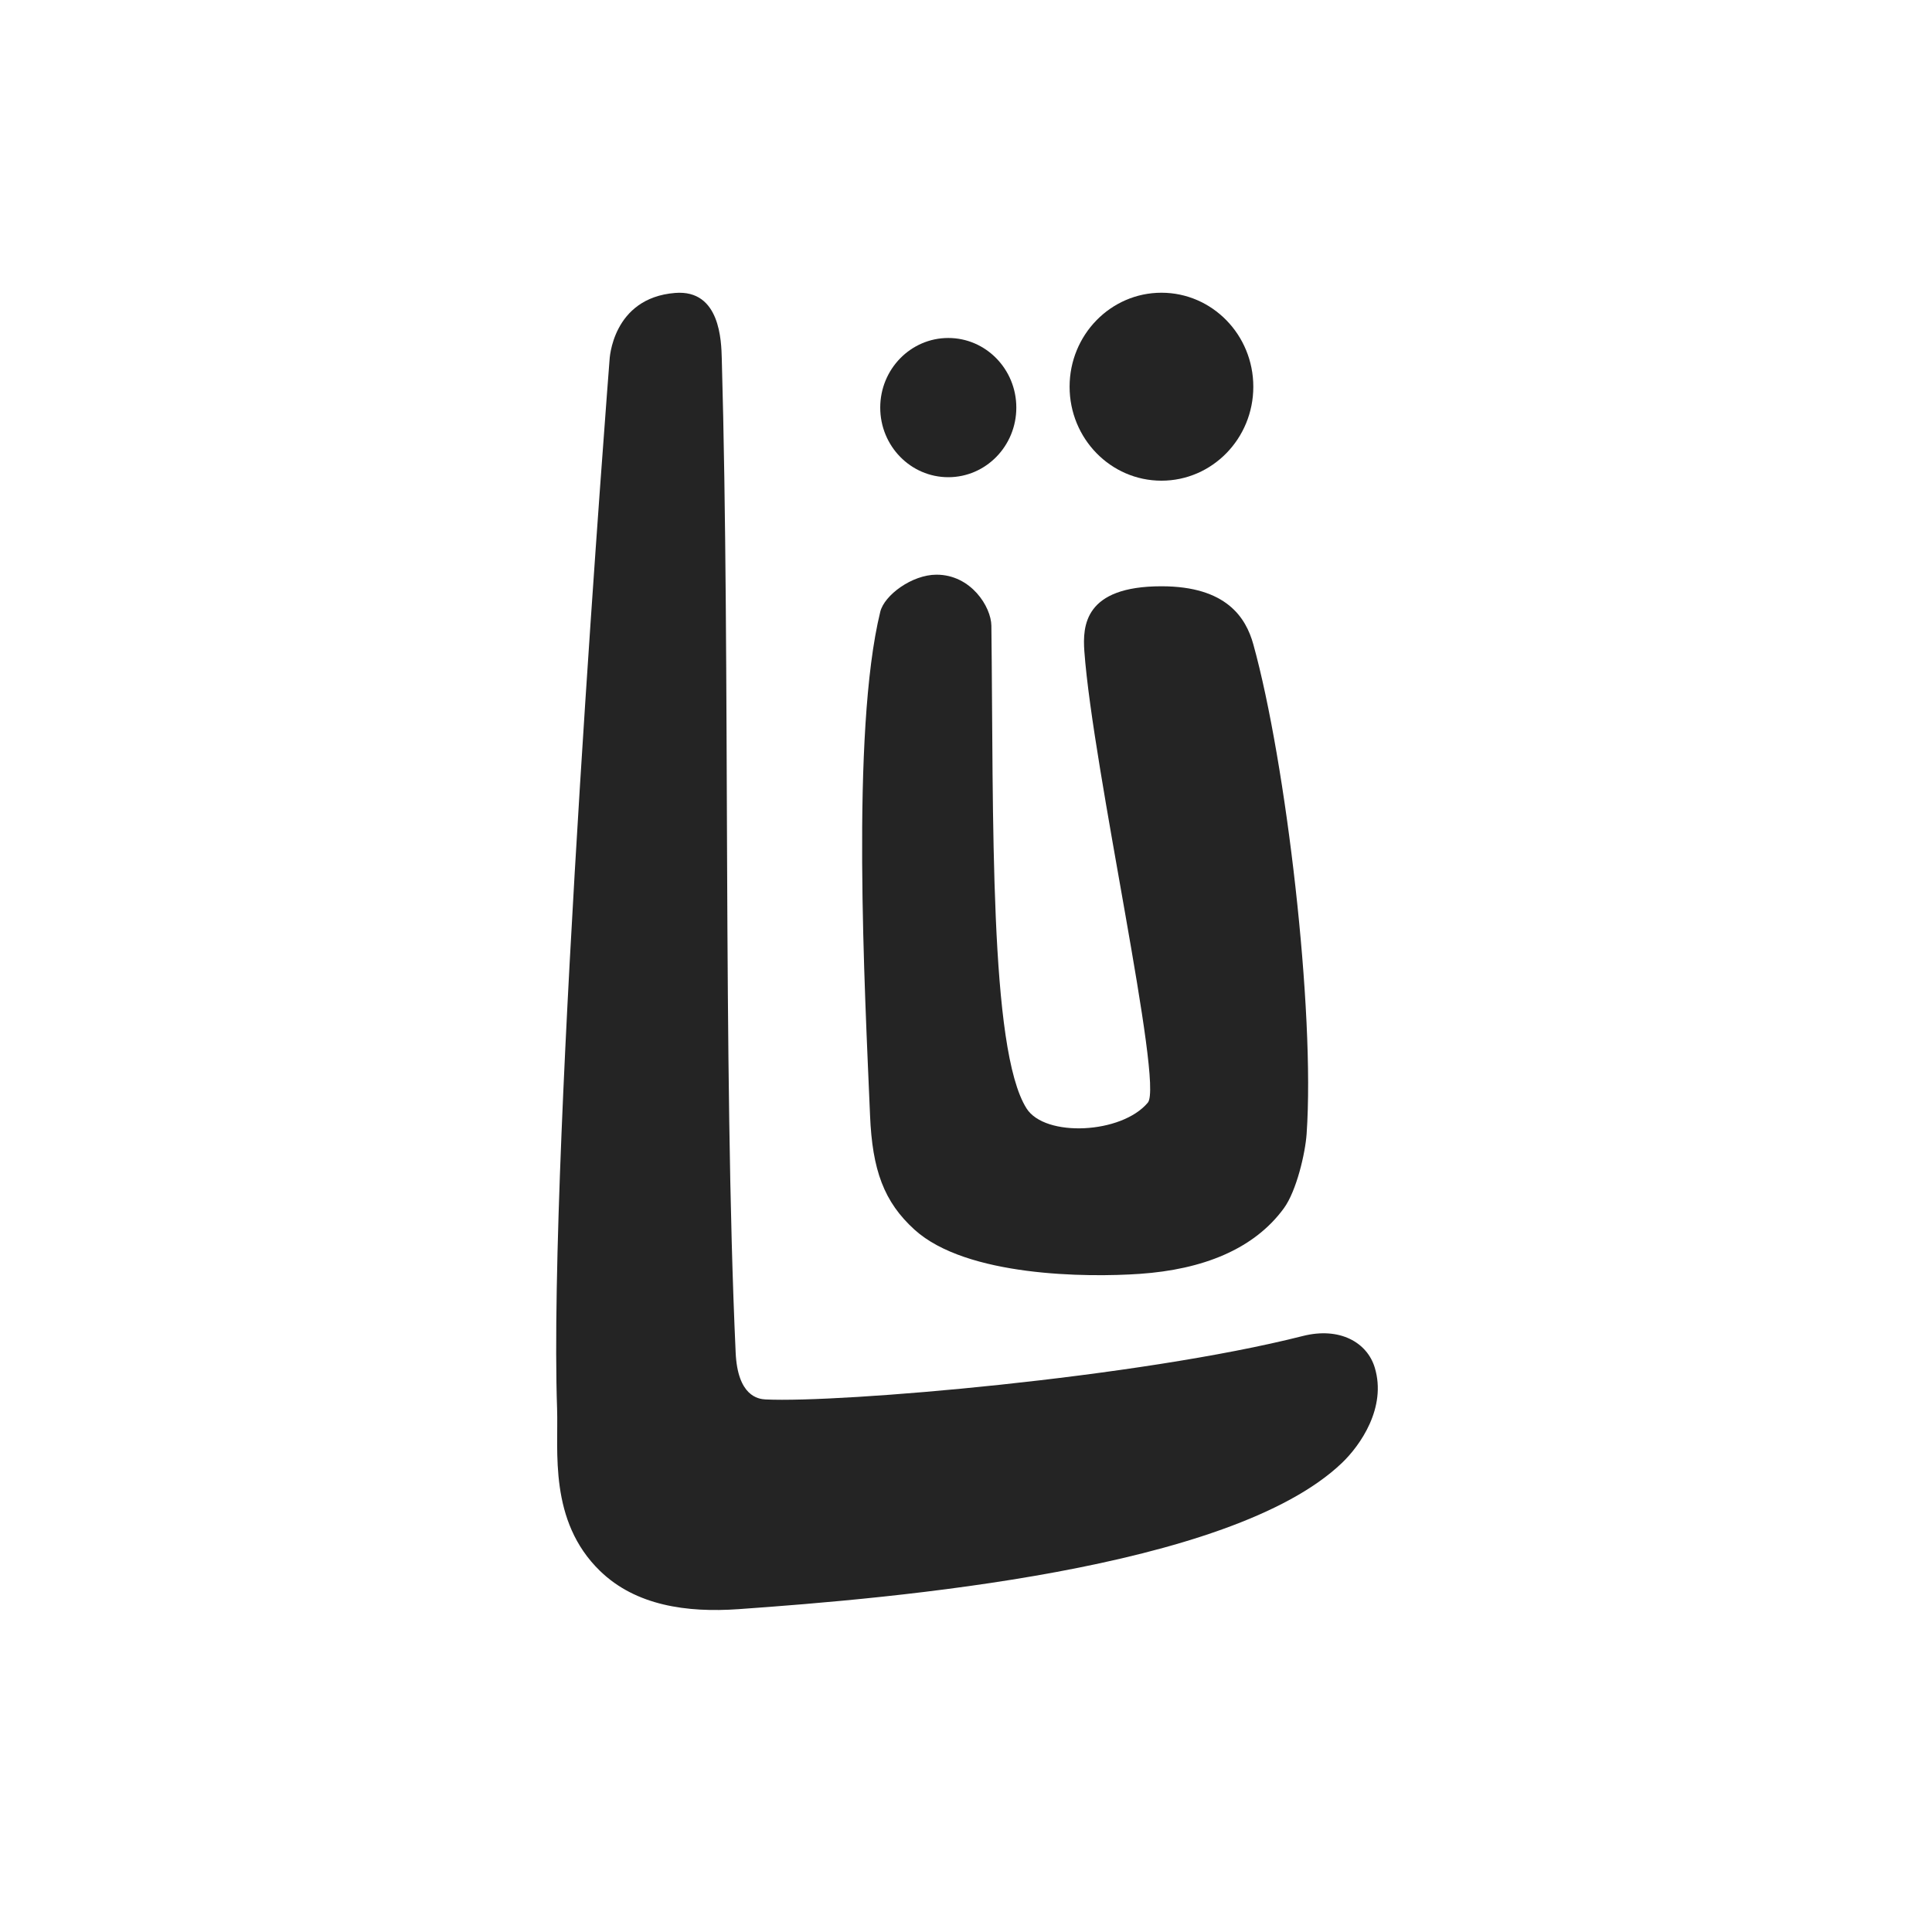 <svg width="66" height="66" viewBox="0 0 66 66" fill="none" xmlns="http://www.w3.org/2000/svg">
<path d="M32.395 16.302C33.678 16.302 34.719 15.238 34.719 13.924C34.719 12.611 33.678 11.546 32.395 11.546C31.111 11.546 30.07 12.611 30.07 13.924C30.07 15.238 31.111 16.302 32.395 16.302Z" fill="#242424"/>
<path d="M39.677 16.421C41.41 16.421 42.815 14.984 42.815 13.211C42.815 11.438 41.41 10 39.677 10C37.944 10 36.539 11.438 36.539 13.211C36.539 14.984 37.944 16.421 39.677 16.421Z" fill="#242424"/>
<path d="M30.071 20.9C30.209 20.332 31.155 19.632 31.993 19.632C33.17 19.632 33.859 20.728 33.867 21.376C33.944 27.955 33.789 35.843 35.068 37.865C35.699 38.863 38.322 38.737 39.213 37.666C39.754 37.017 37.335 26.284 37.043 22.248C36.981 21.377 37.043 20.028 39.677 20.028C41.898 20.028 42.563 21.102 42.815 22.01C43.938 26.057 44.928 34.54 44.636 38.736C44.59 39.399 44.289 40.685 43.861 41.273C42.835 42.681 41.078 43.369 38.937 43.517C37.135 43.642 33.016 43.616 31.243 42.009C30.195 41.058 29.799 39.969 29.722 38.102C29.546 33.865 29.063 25.022 30.071 20.9Z" fill="#242424"/>
<path d="M24.657 12.251C24.641 11.662 24.608 9.884 23.064 10.007C20.903 10.18 20.823 12.297 20.823 12.297C20.823 12.297 18.723 39.164 19.031 48.127C19.08 49.558 18.735 51.958 20.5 53.668C21.72 54.85 23.463 55.096 25.23 54.971C30.523 54.596 42.033 53.624 45.845 49.974C46.469 49.377 47.375 48.086 46.965 46.723C46.707 45.862 45.77 45.319 44.502 45.641C38.882 47.066 28.691 47.93 26.152 47.807C25.897 47.794 25.198 47.689 25.131 46.206C24.689 36.525 24.953 22.701 24.657 12.251Z" fill="#242424"/>
</svg>

